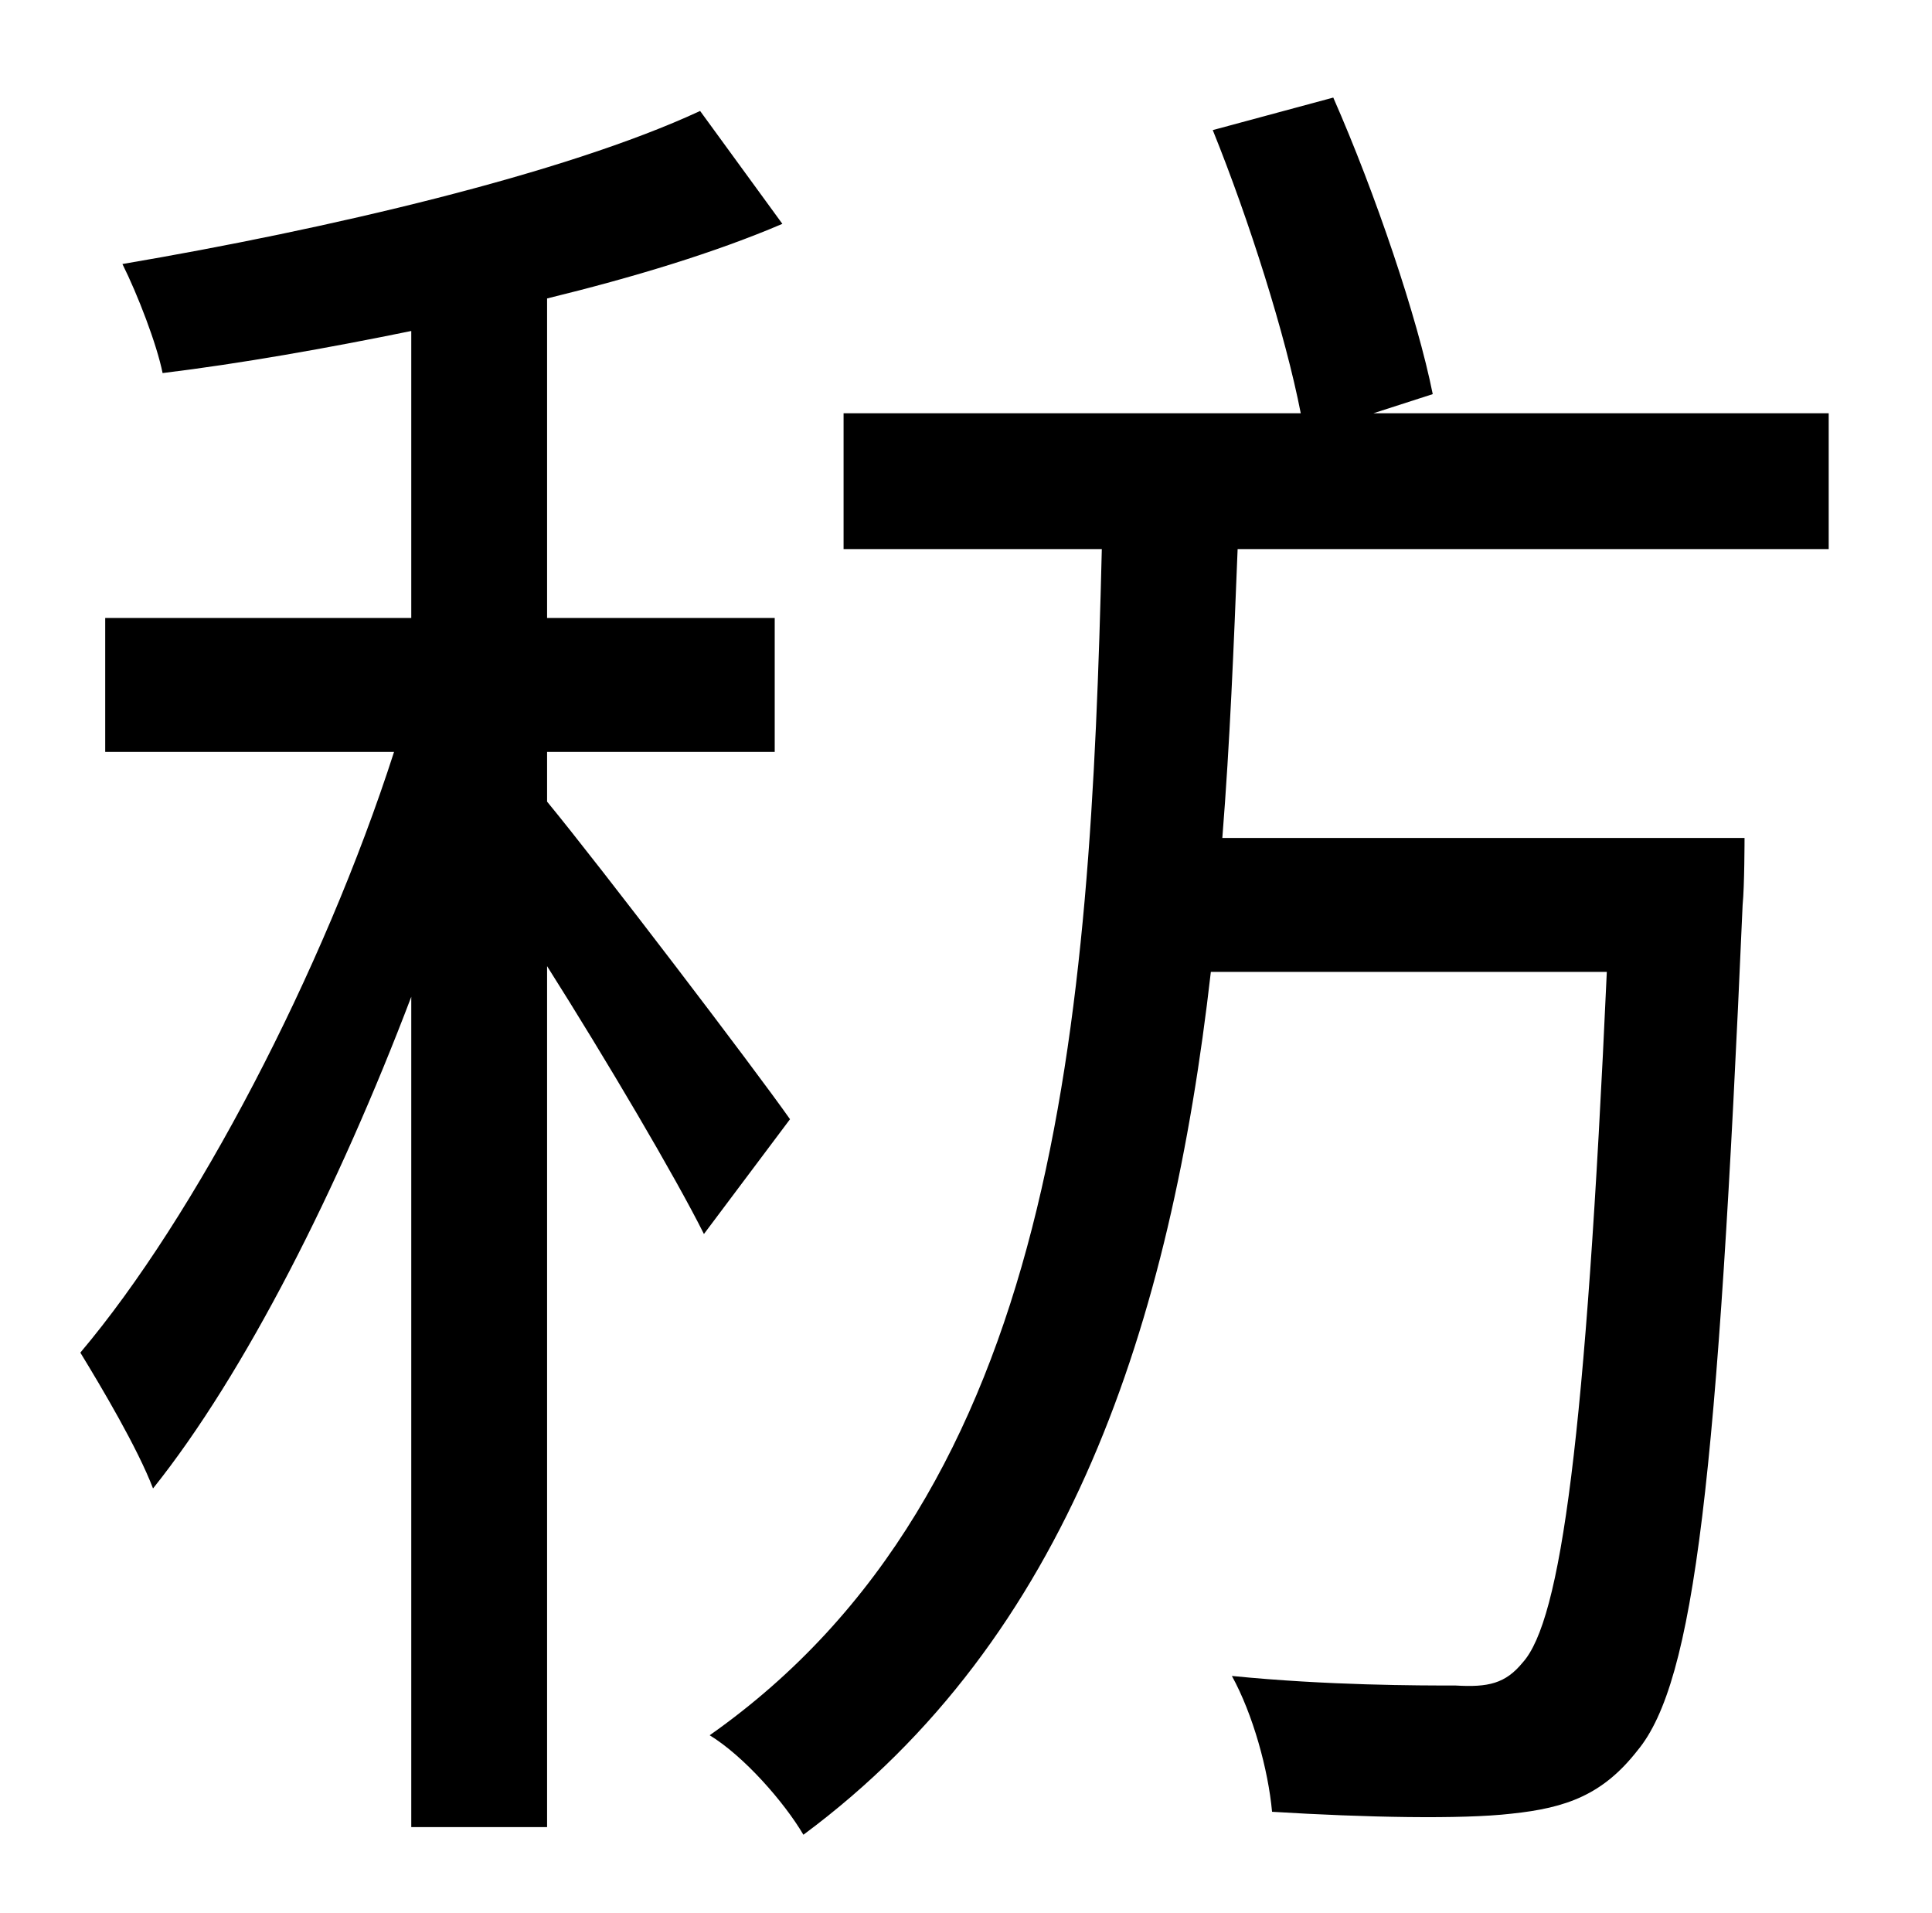 <?xml version="1.0" standalone="no"?>
<!DOCTYPE svg PUBLIC "-//W3C//DTD SVG 1.1//EN" "http://www.w3.org/Graphics/SVG/1.1/DTD/svg11.dtd" >
<svg xmlns="http://www.w3.org/2000/svg" xmlns:xlink="http://www.w3.org/1999/xlink" version="1.1" viewBox="-10 0 1010 1000">
   <path fill="currentColor"
d="M403 585l-45 60c-15 -30 -51 -91 -82 -140v450h-71v-434c-38 100 -87 197 -135 257c-8 -21 -27 -53 -38 -71c60 -71 127 -199 164 -314h-151v-70h160v-150c-44 9 -89 17 -130 22c-3 -15 -13 -41 -21 -57c106 -18 231 -47 302 -80l43 59c-35 15 -78 28 -123 39v167h119v70
h-119v26c28 34 108 139 127 166zM946 287h-309c-2 50 -4 101 -8 151h273s0 25 -1 35c-13 299 -25 406 -55 442c-18 23 -37 30 -66 33c-26 3 -76 2 -125 -1c-2 -22 -10 -51 -21 -71c50 5 98 5 117 5c17 1 26 -1 35 -12c20 -22 33 -117 44 -361h-207c-21 184 -74 348 -213 451
c-10 -17 -31 -41 -49 -52c182 -128 199 -372 205 -620h-135v-71h239c-8 -41 -27 -101 -46 -148l63 -17c22 50 44 115 52 155l-31 10h238v71z" />
</svg>
